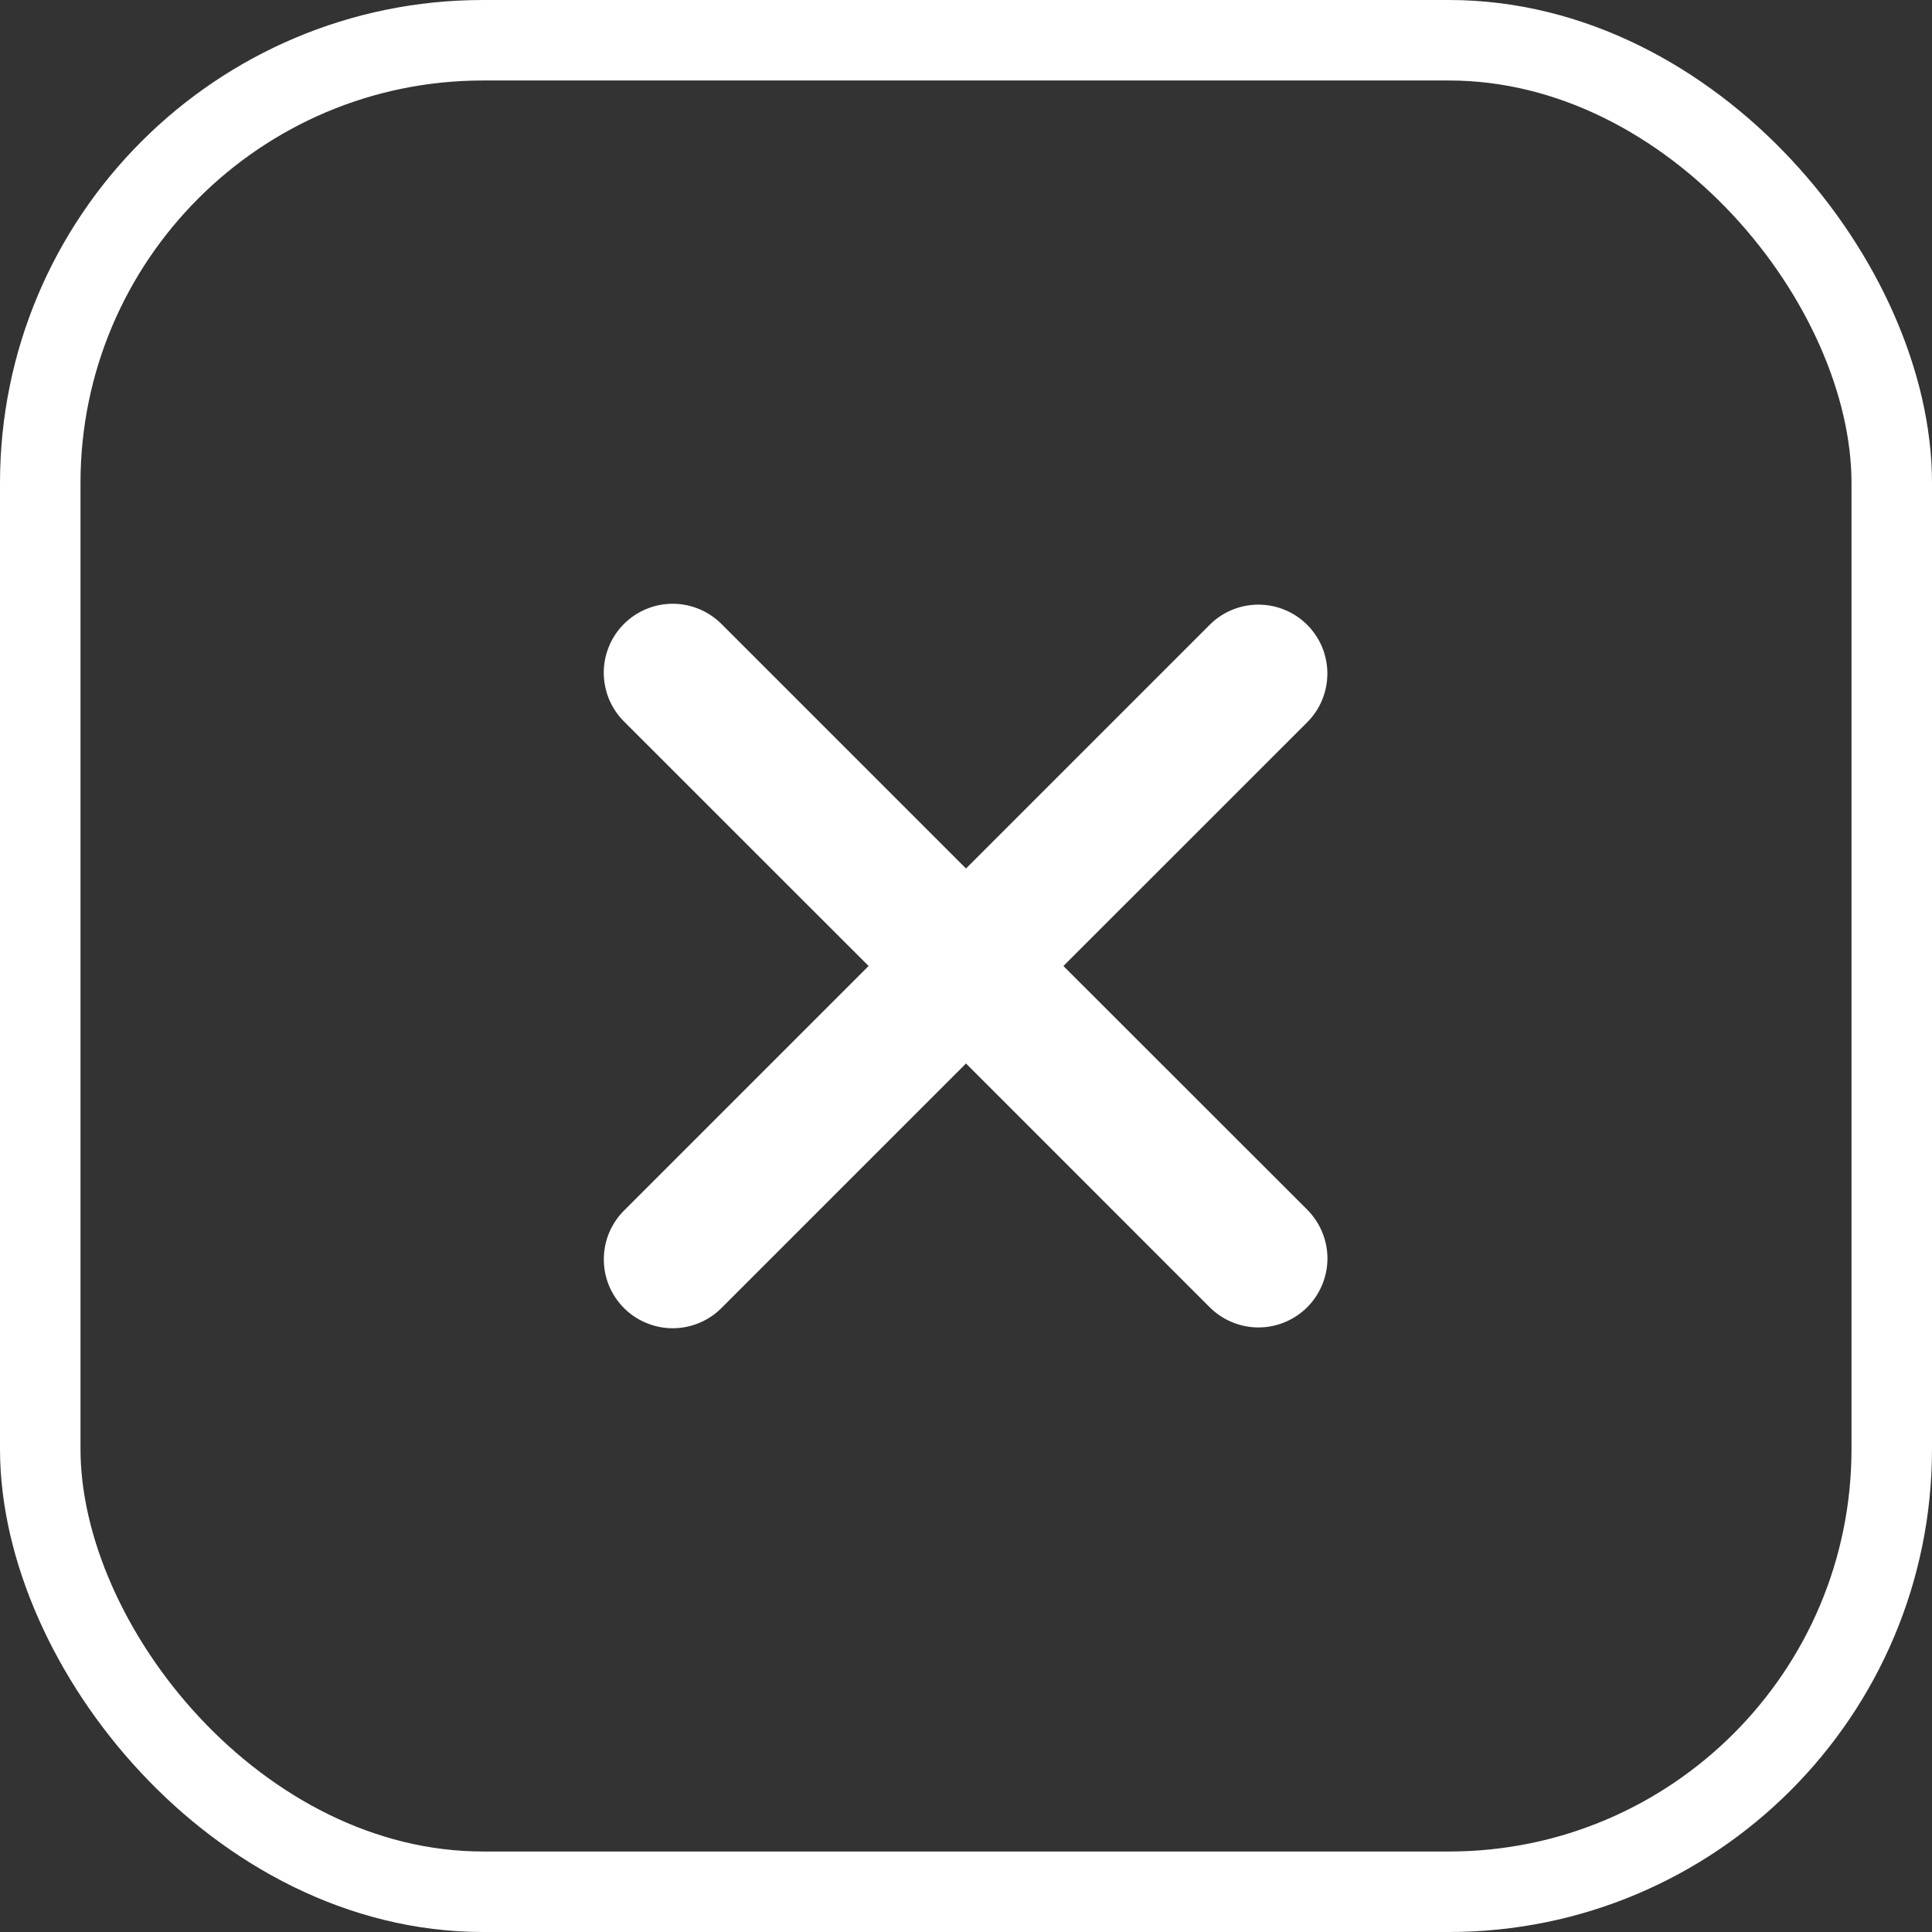 <svg width="24" height="24" viewBox="0 0 24 24" fill="none" xmlns="http://www.w3.org/2000/svg">
<rect x="0" y="0" width="24" height="24" fill="#333333" stroke="none"/>
<rect x="0.5" y="0.5" width="23" height="23" rx="5.5" stroke="white"/>
<path fill-rule="evenodd" clip-rule="evenodd" d="M12 13.211L15.027 16.239C15.188 16.399 15.406 16.49 15.633 16.49C15.86 16.49 16.078 16.399 16.239 16.239C16.399 16.078 16.49 15.86 16.49 15.633C16.49 15.406 16.399 15.188 16.239 15.027L13.21 12L16.238 8.973C16.318 8.893 16.381 8.799 16.424 8.695C16.467 8.591 16.489 8.479 16.489 8.367C16.489 8.254 16.467 8.143 16.424 8.039C16.381 7.935 16.317 7.841 16.238 7.761C16.158 7.682 16.064 7.619 15.96 7.576C15.856 7.533 15.745 7.511 15.632 7.511C15.52 7.511 15.409 7.533 15.305 7.576C15.201 7.619 15.106 7.682 15.027 7.762L12 10.789L8.973 7.762C8.894 7.68 8.799 7.615 8.695 7.57C8.59 7.525 8.478 7.501 8.364 7.5C8.25 7.499 8.138 7.521 8.032 7.564C7.927 7.607 7.832 7.67 7.751 7.751C7.671 7.831 7.607 7.926 7.564 8.032C7.521 8.137 7.499 8.25 7.5 8.363C7.501 8.477 7.525 8.589 7.569 8.694C7.614 8.798 7.679 8.893 7.761 8.972L10.79 12L7.762 15.028C7.68 15.107 7.615 15.202 7.57 15.306C7.525 15.411 7.502 15.523 7.501 15.637C7.5 15.75 7.521 15.863 7.564 15.968C7.608 16.073 7.671 16.169 7.752 16.25C7.832 16.33 7.928 16.393 8.033 16.436C8.138 16.479 8.251 16.501 8.365 16.5C8.478 16.499 8.591 16.475 8.695 16.43C8.8 16.385 8.894 16.32 8.973 16.238L12 13.211Z" fill="white"/>
</svg>
